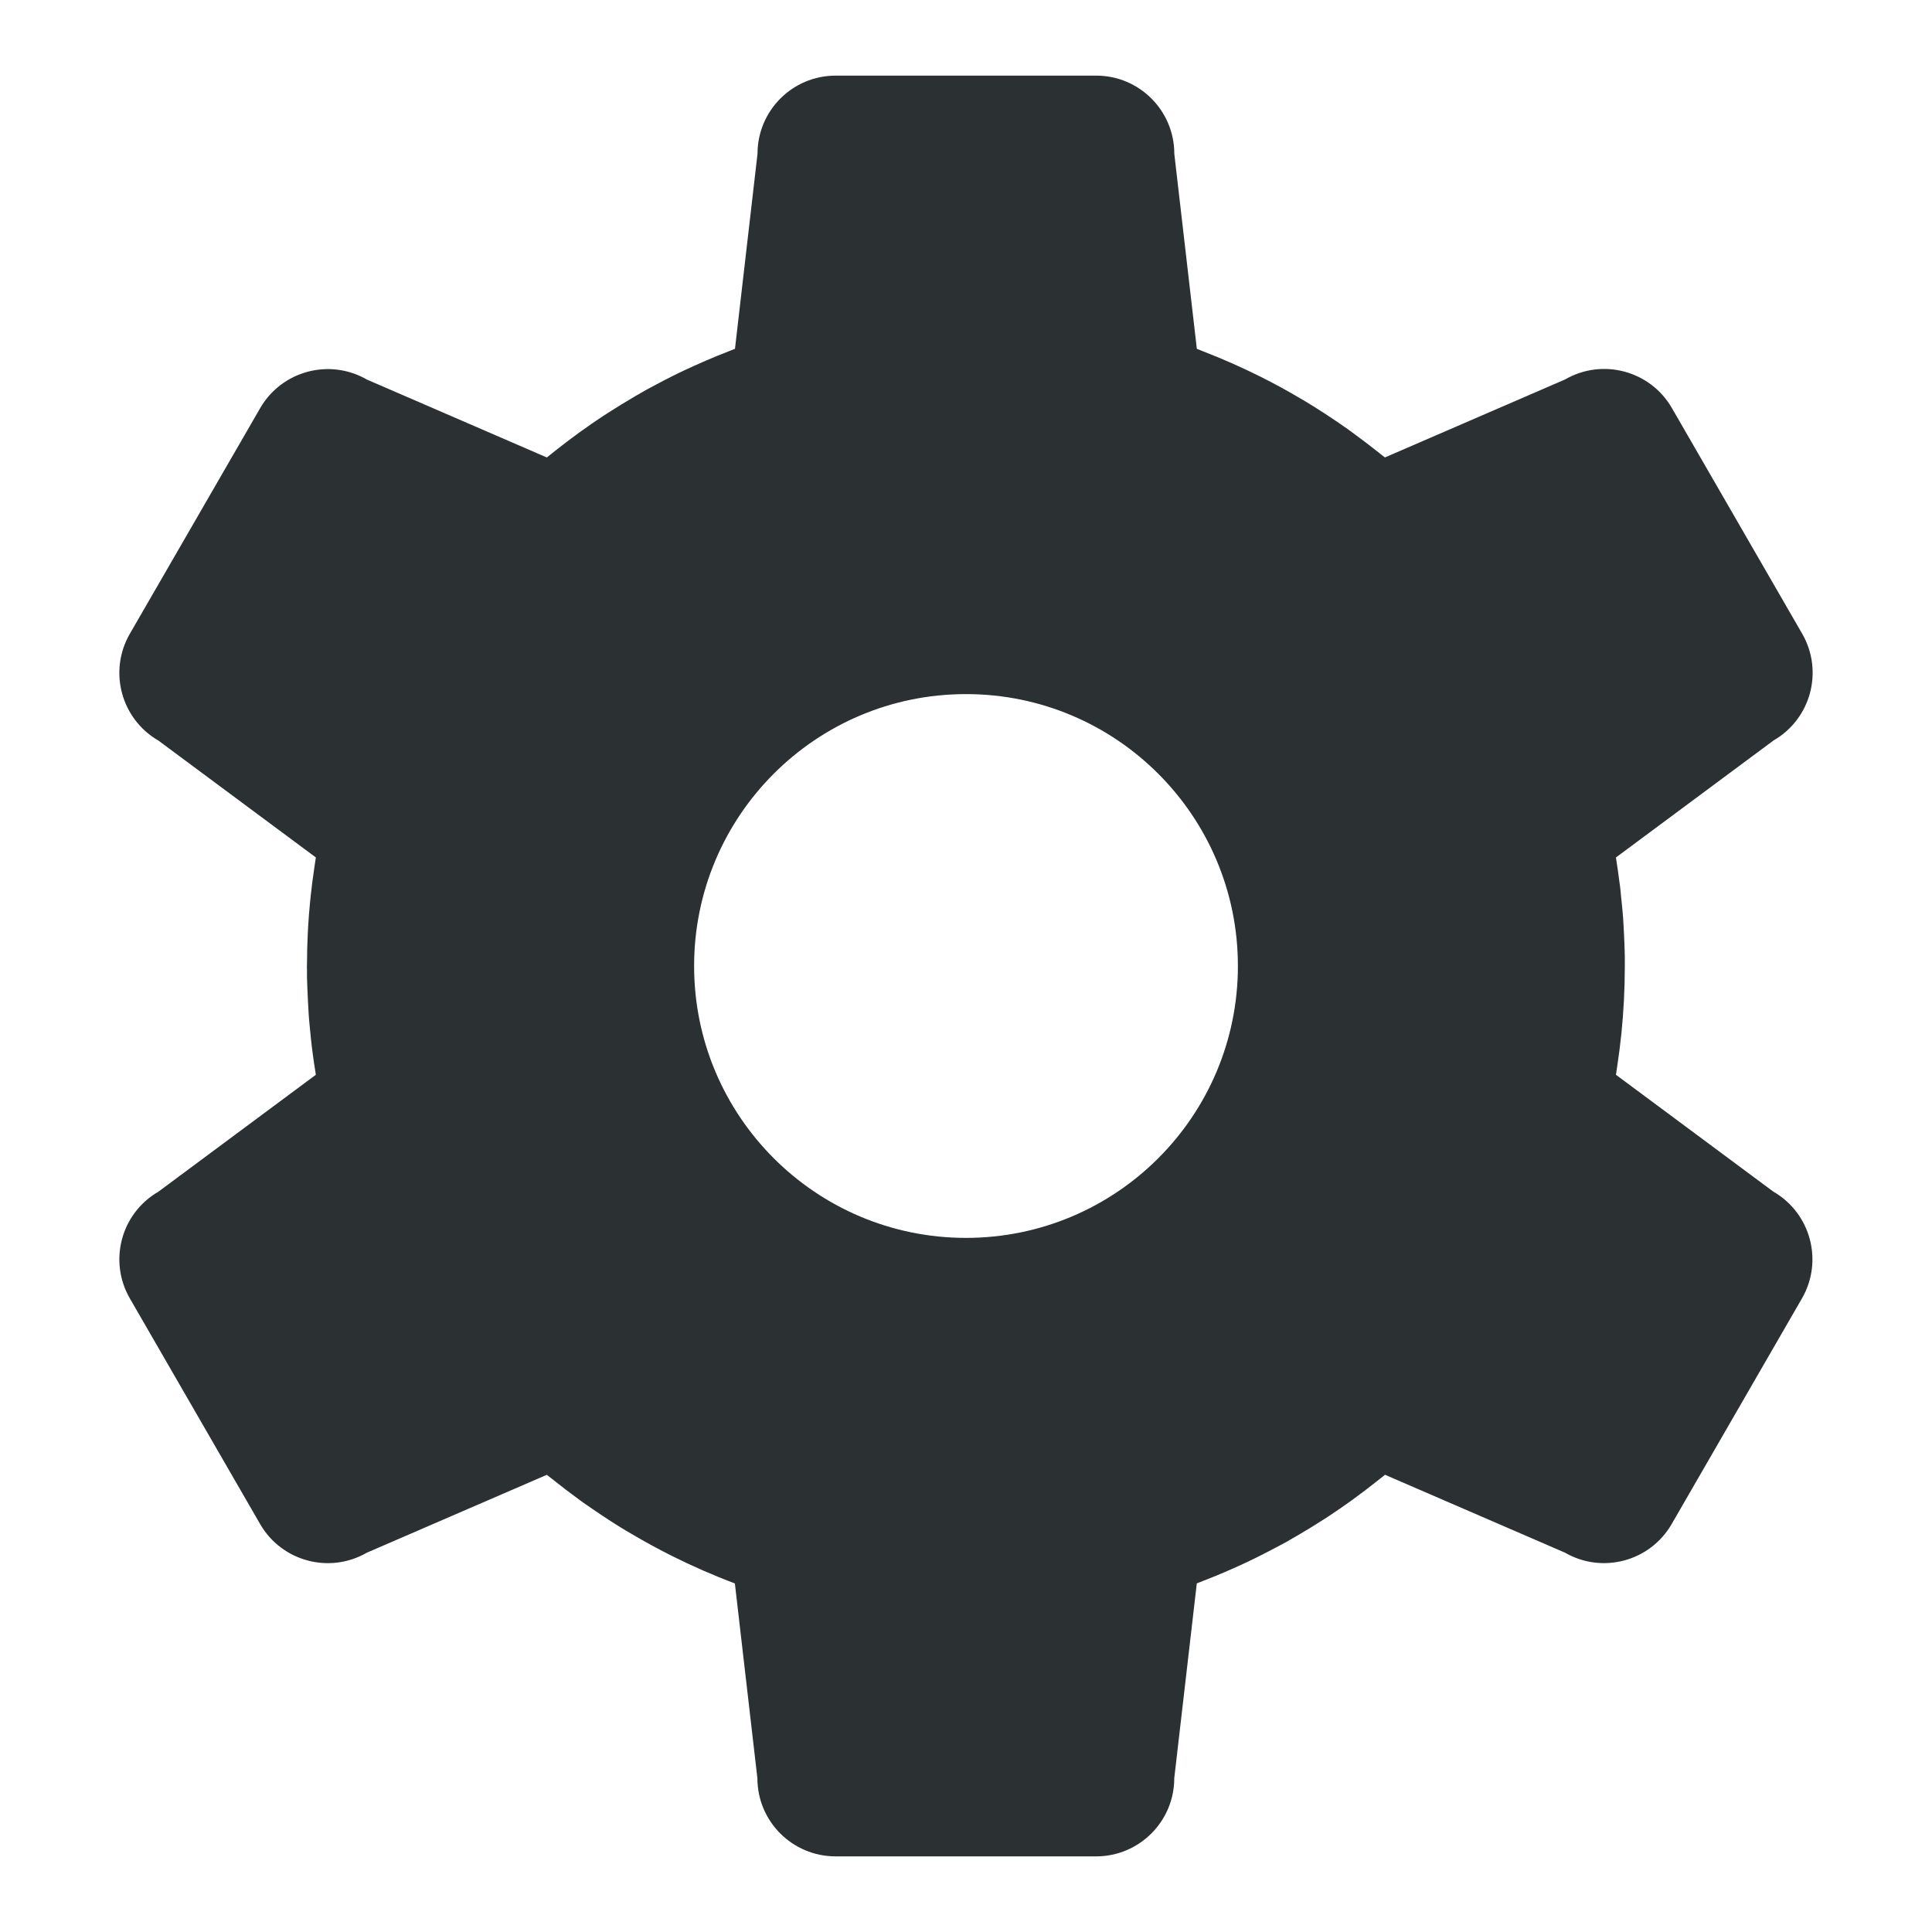 <?xml version="1.0" ?><!DOCTYPE svg  PUBLIC '-//W3C//DTD SVG 1.1//EN'  'http://www.w3.org/Graphics/SVG/1.1/DTD/svg11.dtd'><svg height="128px" id="Layer_1" style="enable-background:new 0 0 128 128;" version="1.1" viewBox="0 0 128 128" width="128px" xml:space="preserve" xmlns="http://www.w3.org/2000/svg" xmlns:xlink="http://www.w3.org/1999/xlink"><path d="M117.488,78.948l-10.427-7.741c0.026-0.158,0.045-0.317,0.07-0.476  c0.011-0.065,0.019-0.131,0.029-0.195c0.102-0.675,0.188-1.349,0.257-2.024c0.004-0.036,0.007-0.07,0.011-0.106  c0.071-0.704,0.125-1.409,0.16-2.114c0.003-0.03,0.004-0.062,0.005-0.092c0.034-0.698,0.053-1.396,0.054-2.094  c0-0.035,0.002-0.07,0.002-0.105c0-0.039-0.002-0.078-0.002-0.117c0-0.152,0.003-0.306,0.001-0.458c-0.001-0.028,0-0.056,0-0.085  c-0.005-0.304-0.018-0.606-0.029-0.91c-0.008-0.188-0.017-0.374-0.026-0.561c-0.02-0.372-0.034-0.744-0.062-1.115  c-0.004-0.038-0.009-0.077-0.011-0.115c-0.009-0.109-0.02-0.219-0.027-0.327c-0.017-0.197-0.04-0.394-0.059-0.591  c-0.005-0.043-0.009-0.086-0.013-0.128c-0.003-0.024-0.005-0.05-0.008-0.074c-0.011-0.099-0.019-0.199-0.029-0.298  c-0.014-0.123-0.021-0.246-0.036-0.368c-0.008-0.064-0.018-0.127-0.024-0.19c-0.009-0.069-0.021-0.14-0.03-0.209  c-0.063-0.507-0.134-1.012-0.216-1.514c-0.007-0.044-0.01-0.088-0.017-0.132l10.441-7.752c2.478-1.43,3.326-4.597,1.896-7.074  l-8.631-14.949c-1.43-2.477-4.598-3.325-7.074-1.895l-11.936,5.167c-0.066-0.055-0.138-0.102-0.204-0.155  c-0.031-0.025-0.061-0.05-0.092-0.075c-0.154-0.125-0.313-0.245-0.47-0.368c-0.171-0.135-0.341-0.268-0.513-0.398  c-0.141-0.107-0.283-0.211-0.424-0.316c-0.065-0.05-0.133-0.099-0.199-0.148c-0.116-0.085-0.229-0.174-0.346-0.258  c-0.064-0.047-0.128-0.093-0.193-0.14c-0.162-0.115-0.326-0.226-0.49-0.339c-0.041-0.028-0.082-0.058-0.124-0.086  c-0.071-0.049-0.143-0.098-0.214-0.146c-0.239-0.163-0.479-0.323-0.721-0.481c-0.027-0.017-0.055-0.034-0.082-0.052  c-0.396-0.256-0.794-0.508-1.198-0.751c-0.103-0.062-0.206-0.12-0.31-0.181c-0.868-0.513-1.752-0.999-2.656-1.451  c-0.018-0.009-0.034-0.017-0.053-0.025c-1.171-0.585-2.373-1.117-3.602-1.598c-0.034-0.013-0.068-0.026-0.102-0.04  c-0.157-0.061-0.313-0.127-0.47-0.187l-1.493-12.922c0.001-2.86-2.317-5.179-5.178-5.179H55.365c-2.86,0-5.178,2.318-5.178,5.179  l-1.493,12.922c-0.07,0.026-0.137,0.056-0.207,0.082c-0.081,0.031-0.163,0.064-0.244,0.097c-0.477,0.185-0.949,0.376-1.417,0.577  c-0.084,0.035-0.168,0.074-0.251,0.11c-0.424,0.185-0.846,0.375-1.264,0.572c-0.044,0.021-0.088,0.043-0.132,0.064  c-0.055,0.026-0.11,0.051-0.165,0.077c-0.153,0.074-0.305,0.15-0.457,0.226c-0.351,0.175-0.698,0.355-1.043,0.54  c-0.25,0.133-0.502,0.264-0.751,0.401c-0.157,0.088-0.311,0.182-0.467,0.271c-0.012,0.006-0.024,0.014-0.036,0.021  c-0.029,0.017-0.06,0.029-0.088,0.046c-0.051,0.029-0.098,0.063-0.148,0.091c-0.565,0.328-1.122,0.669-1.672,1.023  c-0.063,0.04-0.125,0.08-0.187,0.121c-0.063,0.041-0.128,0.082-0.192,0.123c-0.018,0.013-0.037,0.023-0.054,0.035  c-0.47,0.311-0.933,0.632-1.392,0.961c-0.064,0.046-0.129,0.092-0.193,0.139c-0.513,0.372-1.019,0.757-1.517,1.152  c-0.086,0.068-0.173,0.137-0.258,0.206c-0.109,0.089-0.221,0.172-0.329,0.262l-11.92-5.16c-2.477-1.43-5.645-0.581-7.075,1.896  L8.602,41.99c-1.431,2.479-0.581,5.646,1.895,7.076l10.429,7.742c-0.021,0.125-0.036,0.251-0.056,0.376  c-0.022,0.143-0.043,0.285-0.063,0.428c-0.087,0.594-0.164,1.187-0.227,1.78c-0.012,0.117-0.023,0.233-0.035,0.351  c-0.052,0.531-0.096,1.063-0.128,1.594c-0.002,0.041-0.004,0.083-0.006,0.124c-0.003,0.045-0.004,0.09-0.007,0.135  c-0.007,0.117-0.012,0.235-0.018,0.353c-0.028,0.605-0.043,1.211-0.045,1.815c-0.001,0.085-0.007,0.167-0.007,0.252  c0,0.092,0.005,0.185,0.005,0.277c0,0.067-0.001,0.135,0,0.202c0,0.073-0.002,0.146,0,0.22c0.004,0.247,0.015,0.495,0.024,0.742  c0.01,0.321,0.027,0.641,0.044,0.96c0.015,0.269,0.026,0.537,0.046,0.805c0.003,0.038,0.006,0.077,0.008,0.115  c0.01,0.133,0.022,0.266,0.033,0.397c0.014,0.171,0.034,0.341,0.05,0.511c0.037,0.385,0.074,0.769,0.121,1.15  c0,0.005,0.002,0.011,0.002,0.016c0.07,0.569,0.151,1.135,0.244,1.698c0.005,0.032,0.007,0.065,0.013,0.099L10.498,78.95  c-2.478,1.43-3.326,4.597-1.895,7.073l8.63,14.949c1.43,2.478,4.598,3.326,7.074,1.896l11.918-5.156  c0.082,0.068,0.169,0.125,0.251,0.191c0.014,0.013,0.03,0.022,0.044,0.033c0,0.002,0.002,0.002,0.002,0.003  c0.128,0.104,0.26,0.204,0.39,0.307c0.204,0.161,0.408,0.322,0.615,0.479c0.12,0.092,0.241,0.18,0.362,0.271  c0.159,0.118,0.317,0.238,0.478,0.355c0.018,0.013,0.034,0.025,0.051,0.039c0.076,0.055,0.15,0.11,0.227,0.164  c0.185,0.132,0.374,0.259,0.561,0.387c0.016,0.013,0.033,0.023,0.049,0.033c0.074,0.052,0.147,0.103,0.221,0.152  c0.655,0.446,1.321,0.877,2.002,1.287c0.119,0.071,0.238,0.14,0.357,0.208c0.853,0.504,1.723,0.981,2.612,1.428  c0.03,0.016,0.061,0.029,0.091,0.045c1.346,0.67,2.729,1.28,4.149,1.812l1.492,12.904c0,2.859,2.318,5.179,5.179,5.179l17.261,0.001  c2.859-0.001,5.179-2.318,5.179-5.18l1.493-12.906c0.073-0.027,0.143-0.058,0.216-0.085c0.072-0.027,0.144-0.058,0.215-0.086  c0.481-0.186,0.959-0.379,1.432-0.581c0.093-0.039,0.185-0.082,0.277-0.122c0.422-0.185,0.842-0.373,1.256-0.569  c0.039-0.02,0.079-0.039,0.118-0.059c0.003-0.001,0.007-0.003,0.011-0.005c0.044-0.021,0.09-0.04,0.134-0.063  c0.163-0.079,0.326-0.159,0.487-0.24c0.345-0.171,0.685-0.349,1.023-0.529c0.258-0.137,0.516-0.27,0.771-0.411  c0.13-0.072,0.258-0.15,0.387-0.225c0.043-0.024,0.087-0.051,0.13-0.076c0.022-0.012,0.045-0.021,0.066-0.034  c0.038-0.021,0.073-0.046,0.111-0.067c0.588-0.341,1.169-0.696,1.741-1.065c0.042-0.027,0.083-0.055,0.125-0.08  c0.089-0.059,0.179-0.114,0.267-0.173c0.483-0.318,0.961-0.649,1.433-0.988c0.047-0.033,0.092-0.066,0.138-0.101  c0.531-0.385,1.056-0.782,1.57-1.192c0.07-0.055,0.141-0.11,0.209-0.165c0.116-0.096,0.236-0.186,0.352-0.281l11.92,5.159  c2.478,1.431,5.645,0.581,7.074-1.896l8.631-14.948C120.813,83.545,119.965,80.378,117.488,78.948z M64,82.013  c-9.948,0-18.013-8.064-18.013-18.013S54.052,45.986,64,45.986S82.014,54.052,82.014,64S73.948,82.013,64,82.013z" style="fill:#2B3033;"/></svg>
